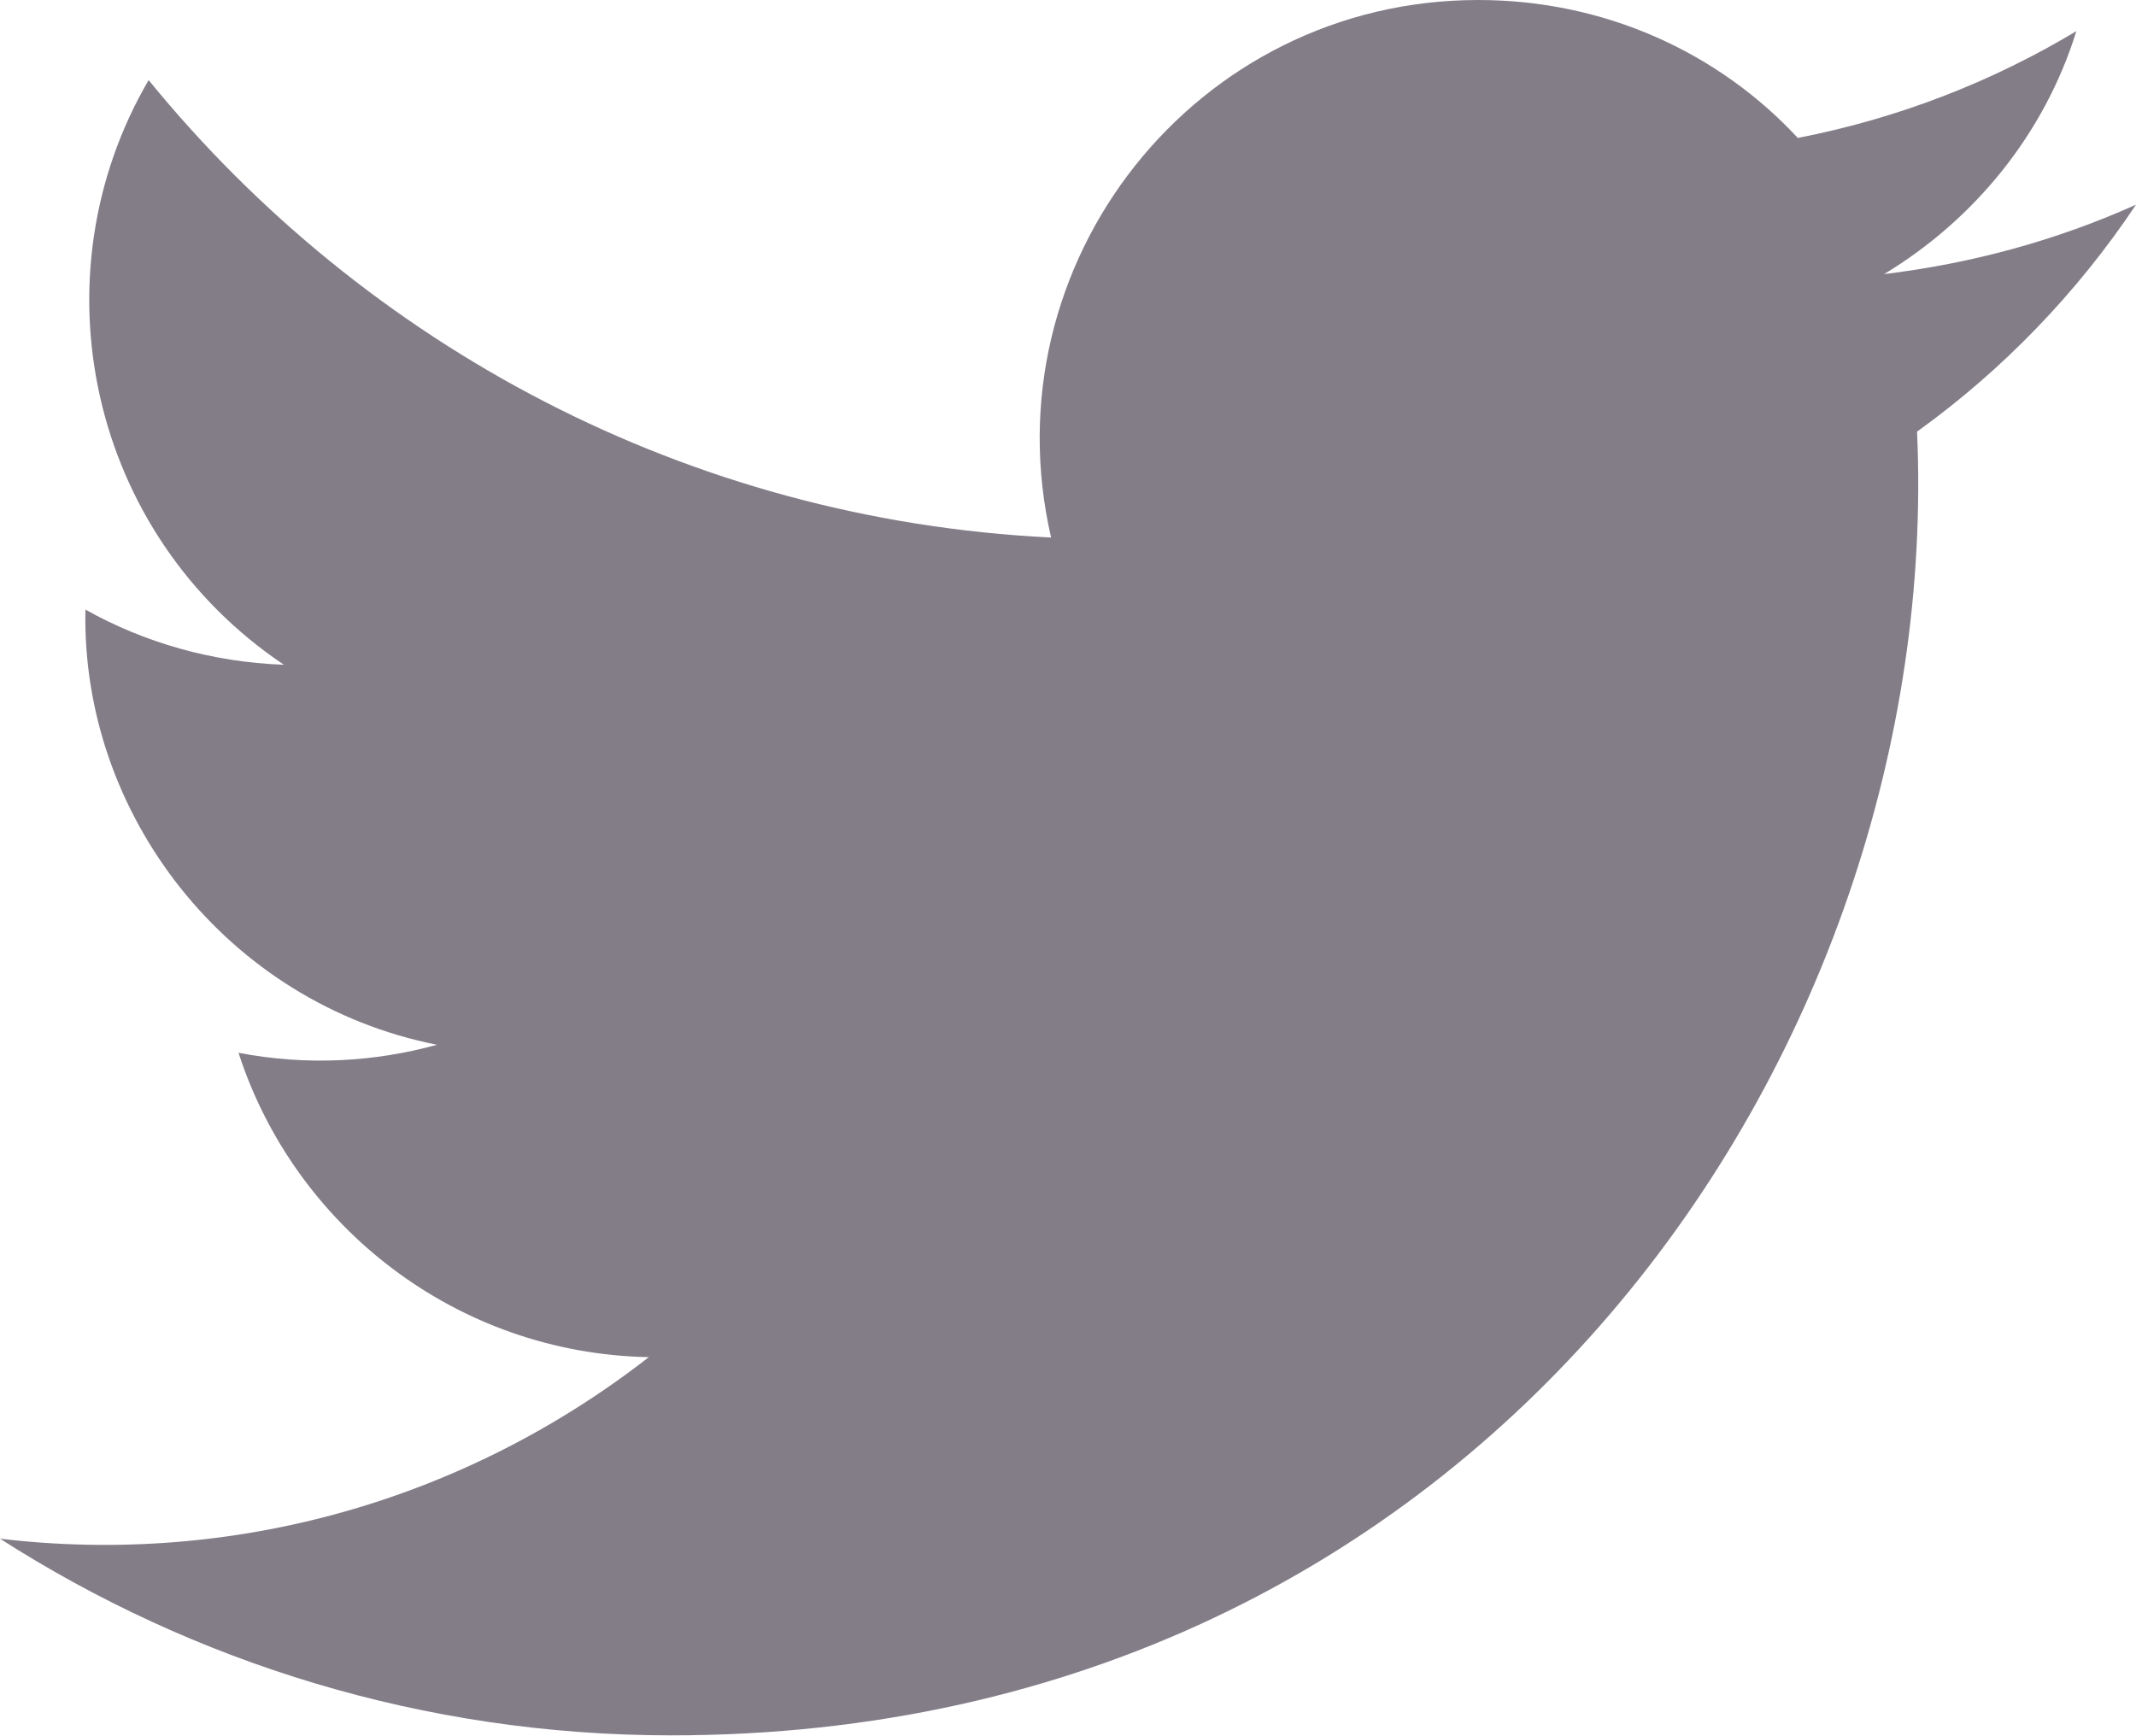 <svg width="24" height="19.504" viewBox="0 0 24 19.504" fill="none" xmlns="http://www.w3.org/2000/svg" xmlns:xlink="http://www.w3.org/1999/xlink">
	<desc>
			Created with Pixso.
	</desc>
	<defs/>
	<path id="Path" d="M24 2.3C23.11 2.7 22.16 2.96 21.17 3.08C22.18 2.47 22.97 1.51 23.33 0.35C22.38 0.92 21.33 1.33 20.2 1.55C19.31 0.59 18.03 0 16.61 0C13.43 0 11.1 2.96 11.81 6.04C7.72 5.84 4.1 3.88 1.67 0.9C0.38 3.11 1 6 3.19 7.47C2.38 7.44 1.62 7.22 0.96 6.85C0.91 9.14 2.54 11.27 4.91 11.74C4.22 11.93 3.46 11.98 2.68 11.83C3.31 13.78 5.13 15.21 7.29 15.25C5.21 16.87 2.61 17.6 0 17.29C2.17 18.68 4.76 19.5 7.54 19.5C16.68 19.5 21.85 11.78 21.54 4.85C22.5 4.16 23.34 3.29 24 2.3Z" fill="#837D88" fill-opacity="1" fill-rule="nonzero"/>
</svg>
